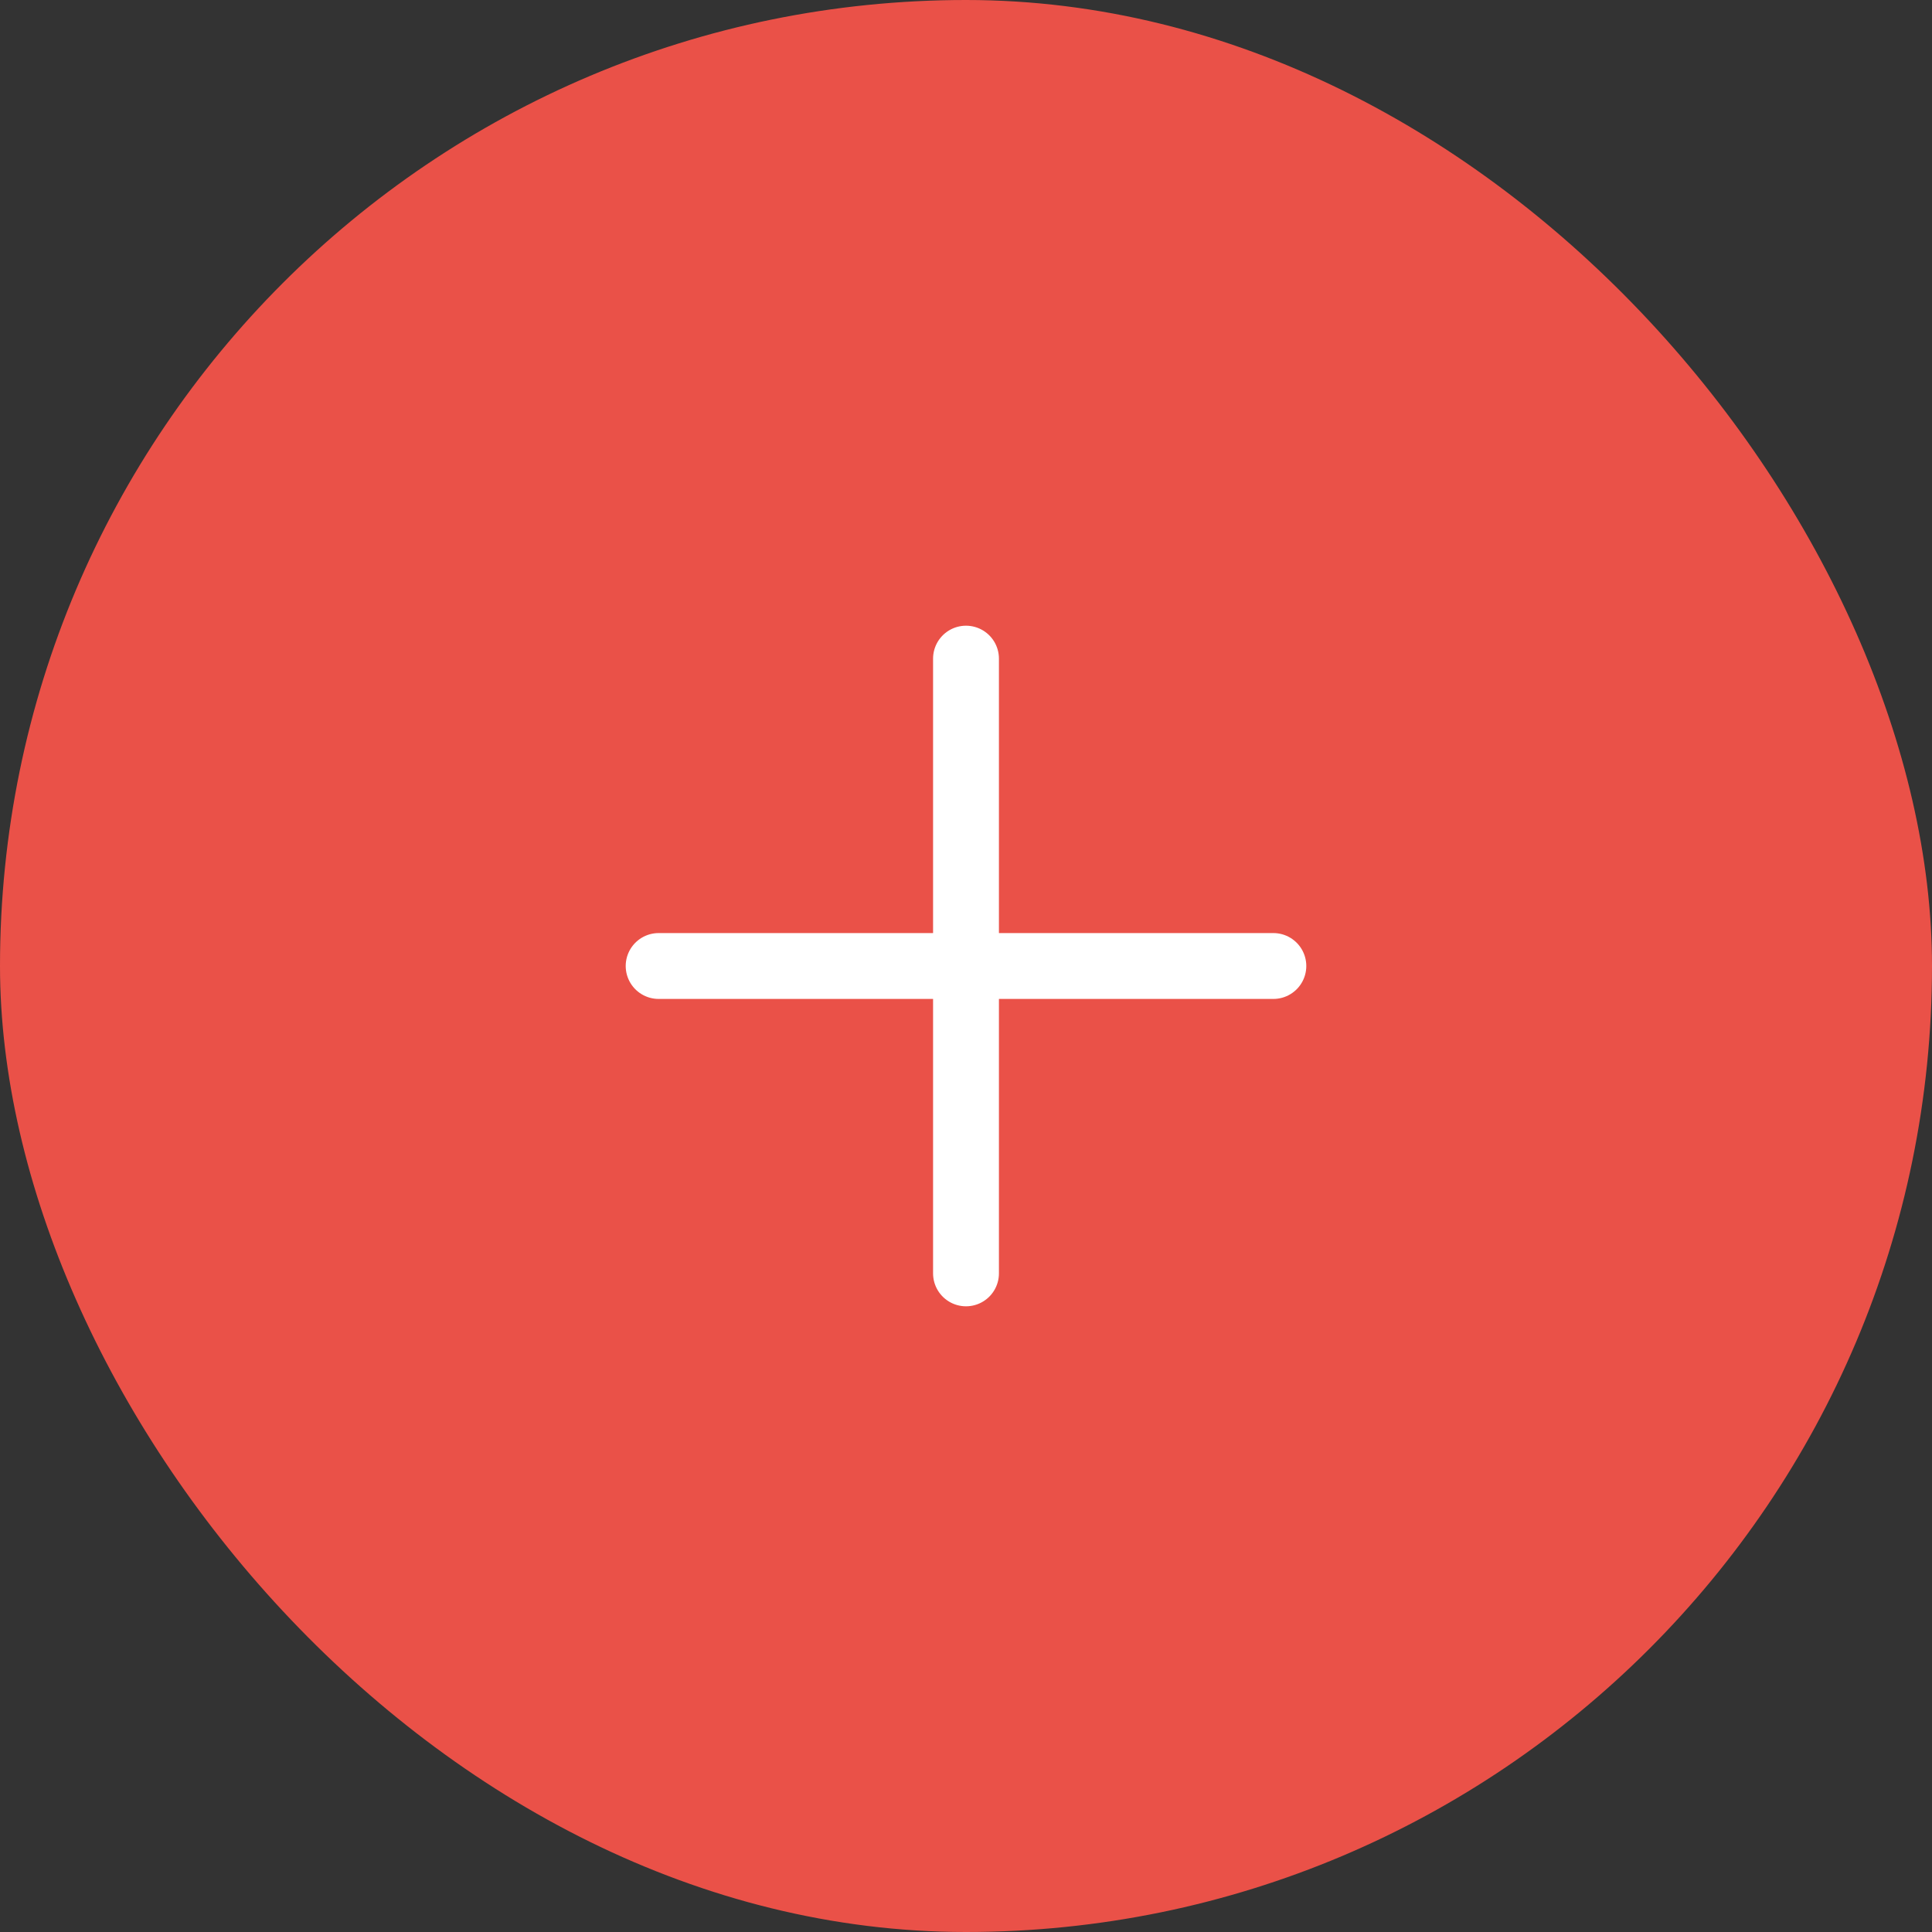 <svg width="44" height="44" viewBox="0 0 44 44" fill="none" xmlns="http://www.w3.org/2000/svg">
<rect x="0" y="0" width="44" height="44" fill="#333333" stroke="none"/>
<rect width="44" height="44" rx="22" fill="#EA5148"/>
<g clip-path="url(#clip0_1647_11289)">
<path d="M22 15V29" stroke="white" stroke-width="1.5" stroke-linecap="round" stroke-linejoin="round"/>
<path d="M15 22H29" stroke="white" stroke-width="1.5" stroke-linecap="round" stroke-linejoin="round"/>
</g>
<defs>
<clipPath id="clip0_1647_11289">
<rect width="24" height="24" fill="white" transform="translate(10 10)"/>
</clipPath>
</defs>
</svg>
